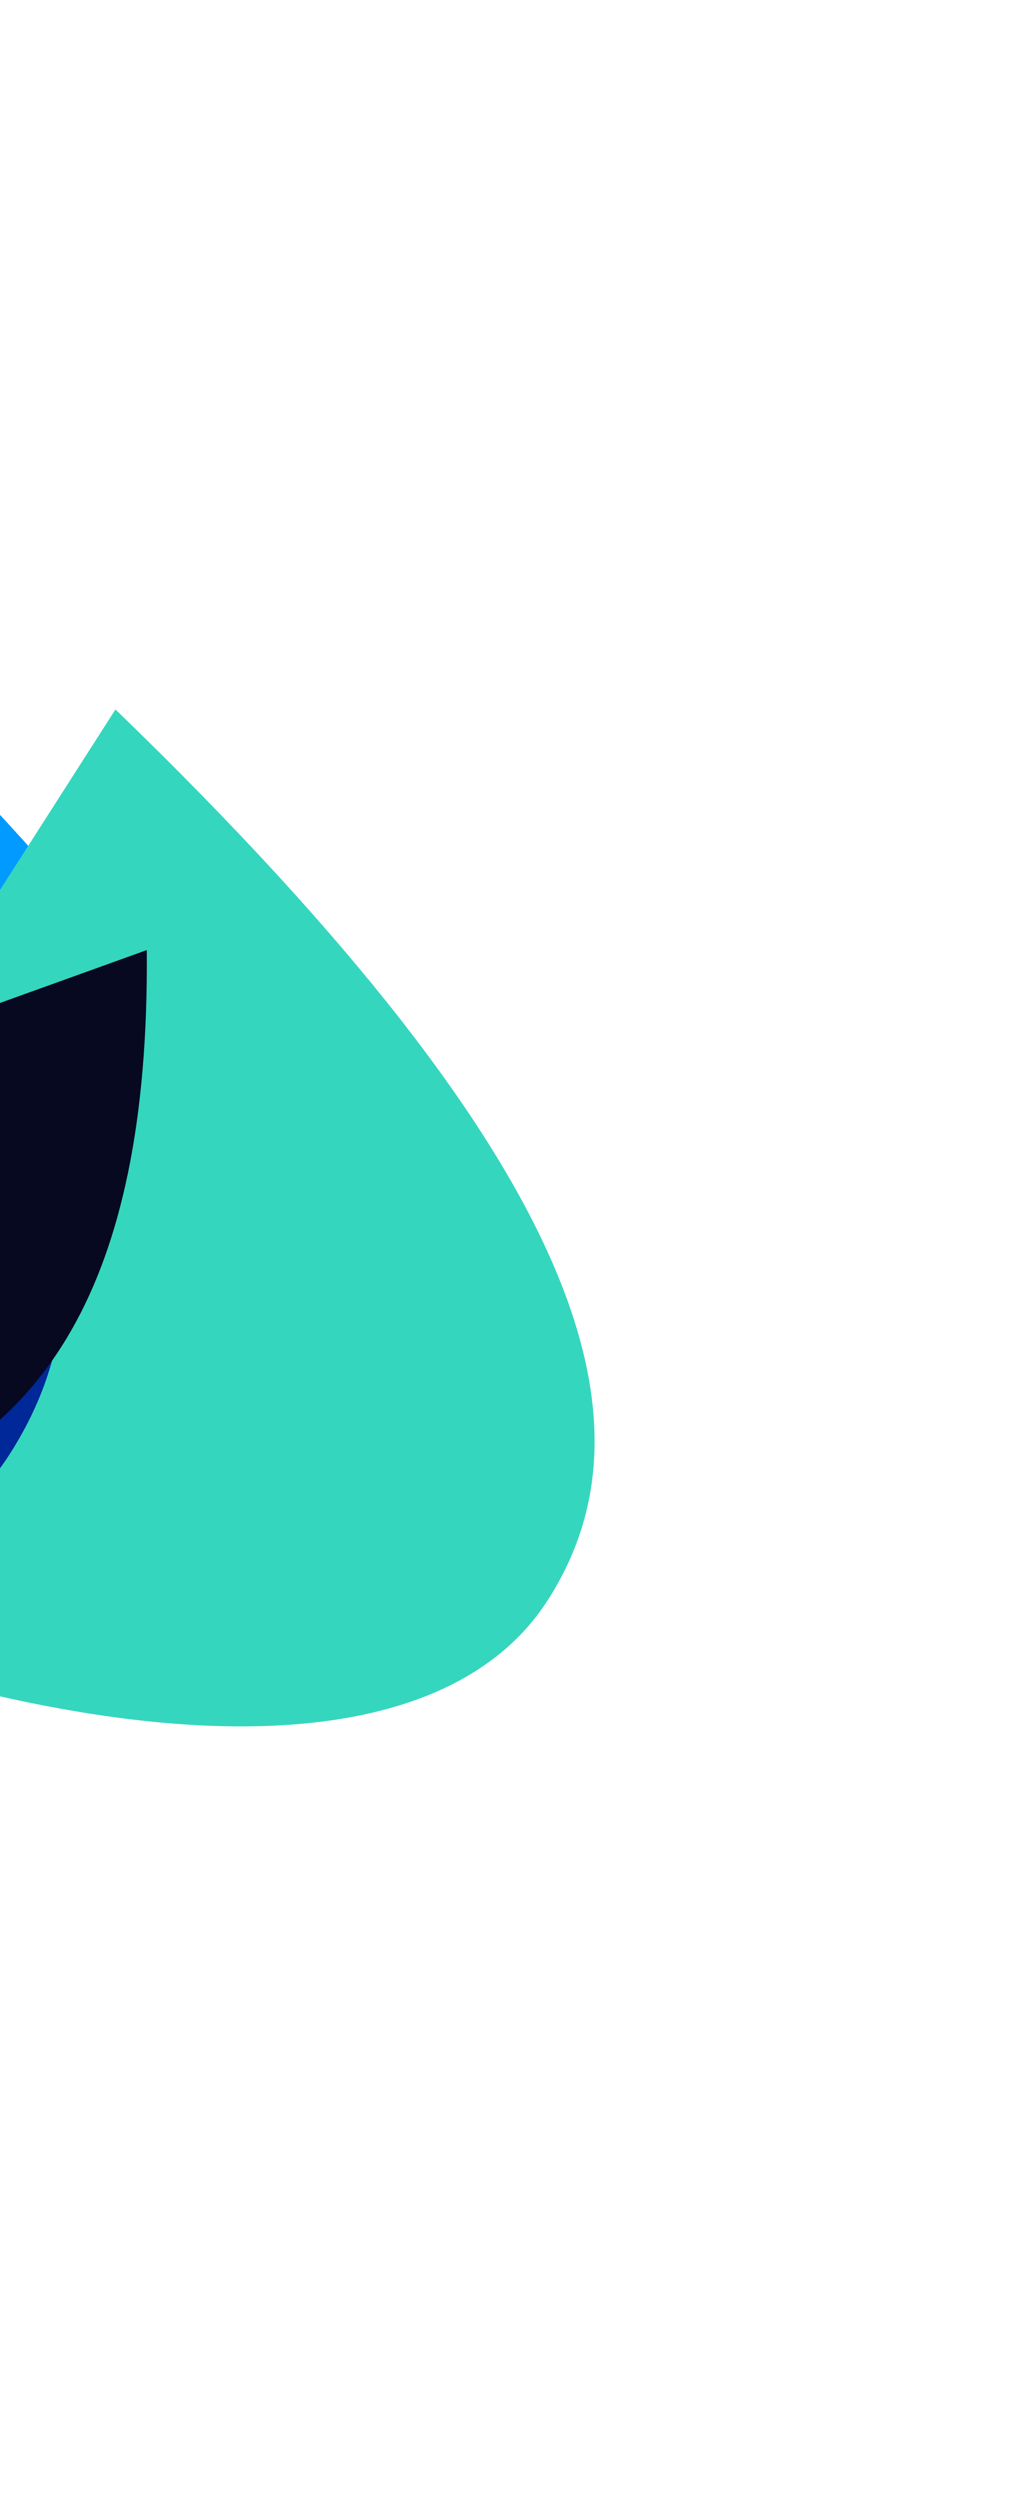 <svg width="524" height="1273" viewBox="0 0 524 1273" fill="none" xmlns="http://www.w3.org/2000/svg">
<g style="mix-blend-mode:plus-darker" filter="url(#filter0_f_12392_37633)">
<path d="M141.411 787.952C80.696 882.882 -109.849 871.475 -352.658 762.699L-78.822 334.548C165.699 570.892 197.498 700.259 141.411 787.952Z" fill="#039AFF"/>
</g>
<g style="mix-blend-mode:plus-darker" filter="url(#filter1_f_12392_37633)">
<path d="M-129.93 956.573C-190.645 1051.5 -381.191 1040.1 -624 931.32L-350.164 503.169C-105.643 739.513 -73.844 868.88 -129.93 956.573Z" fill="#7A22AC"/>
</g>
<g style="mix-blend-mode:plus-darker" filter="url(#filter2_f_12392_37633)">
<path d="M279.023 814.628C218.308 909.558 27.762 898.151 -215.047 789.375L58.789 361.223C303.31 597.568 335.11 726.934 279.023 814.628Z" fill="#35D6BE"/>
</g>
<g style="mix-blend-mode:plus-darker" filter="url(#filter3_f_12392_37633)">
<path d="M-182.997 934.808C-309.758 1007.16 -450.912 1003.02 -552.586 927.293L19.129 600.951C16.307 771.996 -65.899 867.967 -182.997 934.808Z" fill="#039AFF"/>
</g>
<g style="mix-blend-mode:plus-darker" filter="url(#filter4_f_12392_37633)">
<path d="M4.964 740.362C-55.751 835.292 -222.99 838.791 -429 753.551L-155.164 325.399C42.745 531.931 61.051 652.668 4.964 740.362Z" fill="#002898"/>
</g>
<g style="mix-blend-mode:plus-darker" filter="url(#filter5_f_12392_37633)">
<path d="M-160.055 872.772C-220.77 967.702 -388.009 971.201 -594.02 885.961L-320.183 457.809C-122.275 664.342 -103.968 785.078 -160.055 872.772Z" fill="#002898"/>
</g>
<g filter="url(#filter6_f_12392_37633)">
<path d="M-66.204 761.528C-157.502 794.411 -260.962 743.648 -337.025 632.055L74.746 483.744C76.303 659.237 18.134 731.151 -66.204 761.528Z" fill="#070921"/>
</g>
<g filter="url(#filter7_f_12392_37633)">
<path d="M-170.644 878.735C-261.942 911.618 -365.401 860.855 -441.465 749.262L-29.694 600.951C-28.137 776.444 -86.305 848.358 -170.644 878.735Z" fill="#070921"/>
</g>
<defs>
<filter id="filter0_f_12392_37633" x="-573.158" y="114.047" width="958.824" height="958.785" filterUnits="userSpaceOnUse" color-interpolation-filters="sRGB">
<feFlood flood-opacity="0" result="BackgroundImageFix"/>
<feBlend mode="normal" in="SourceGraphic" in2="BackgroundImageFix" result="shape"/>
<feGaussianBlur stdDeviation="110.25" result="effect1_foregroundBlur_12392_37633"/>
</filter>
<filter id="filter1_f_12392_37633" x="-844.5" y="282.668" width="958.824" height="958.785" filterUnits="userSpaceOnUse" color-interpolation-filters="sRGB">
<feFlood flood-opacity="0" result="BackgroundImageFix"/>
<feBlend mode="normal" in="SourceGraphic" in2="BackgroundImageFix" result="shape"/>
<feGaussianBlur stdDeviation="110.25" result="effect1_foregroundBlur_12392_37633"/>
</filter>
<filter id="filter2_f_12392_37633" x="-435.547" y="140.723" width="958.824" height="958.785" filterUnits="userSpaceOnUse" color-interpolation-filters="sRGB">
<feFlood flood-opacity="0" result="BackgroundImageFix"/>
<feBlend mode="normal" in="SourceGraphic" in2="BackgroundImageFix" result="shape"/>
<feGaussianBlur stdDeviation="110.25" result="effect1_foregroundBlur_12392_37633"/>
</filter>
<filter id="filter3_f_12392_37633" x="-773.086" y="380.449" width="1012.71" height="826.719" filterUnits="userSpaceOnUse" color-interpolation-filters="sRGB">
<feFlood flood-opacity="0" result="BackgroundImageFix"/>
<feBlend mode="normal" in="SourceGraphic" in2="BackgroundImageFix" result="shape"/>
<feGaussianBlur stdDeviation="110.25" result="effect1_foregroundBlur_12392_37633"/>
</filter>
<filter id="filter4_f_12392_37633" x="-754.4" y="-0.002" width="1112.34" height="1140.07" filterUnits="userSpaceOnUse" color-interpolation-filters="sRGB">
<feFlood flood-opacity="0" result="BackgroundImageFix"/>
<feBlend mode="normal" in="SourceGraphic" in2="BackgroundImageFix" result="shape"/>
<feGaussianBlur stdDeviation="162.7" result="effect1_foregroundBlur_12392_37633"/>
</filter>
<filter id="filter5_f_12392_37633" x="-919.42" y="132.409" width="1112.34" height="1140.07" filterUnits="userSpaceOnUse" color-interpolation-filters="sRGB">
<feFlood flood-opacity="0" result="BackgroundImageFix"/>
<feBlend mode="normal" in="SourceGraphic" in2="BackgroundImageFix" result="shape"/>
<feGaussianBlur stdDeviation="162.7" result="effect1_foregroundBlur_12392_37633"/>
</filter>
<filter id="filter6_f_12392_37633" x="-677.025" y="143.746" width="1091.8" height="967.656" filterUnits="userSpaceOnUse" color-interpolation-filters="sRGB">
<feFlood flood-opacity="0" result="BackgroundImageFix"/>
<feBlend mode="normal" in="SourceGraphic" in2="BackgroundImageFix" result="shape"/>
<feGaussianBlur stdDeviation="170" result="effect1_foregroundBlur_12392_37633"/>
</filter>
<filter id="filter7_f_12392_37633" x="-781.465" y="260.953" width="1091.8" height="967.656" filterUnits="userSpaceOnUse" color-interpolation-filters="sRGB">
<feFlood flood-opacity="0" result="BackgroundImageFix"/>
<feBlend mode="normal" in="SourceGraphic" in2="BackgroundImageFix" result="shape"/>
<feGaussianBlur stdDeviation="170" result="effect1_foregroundBlur_12392_37633"/>
</filter>
</defs>
</svg>
